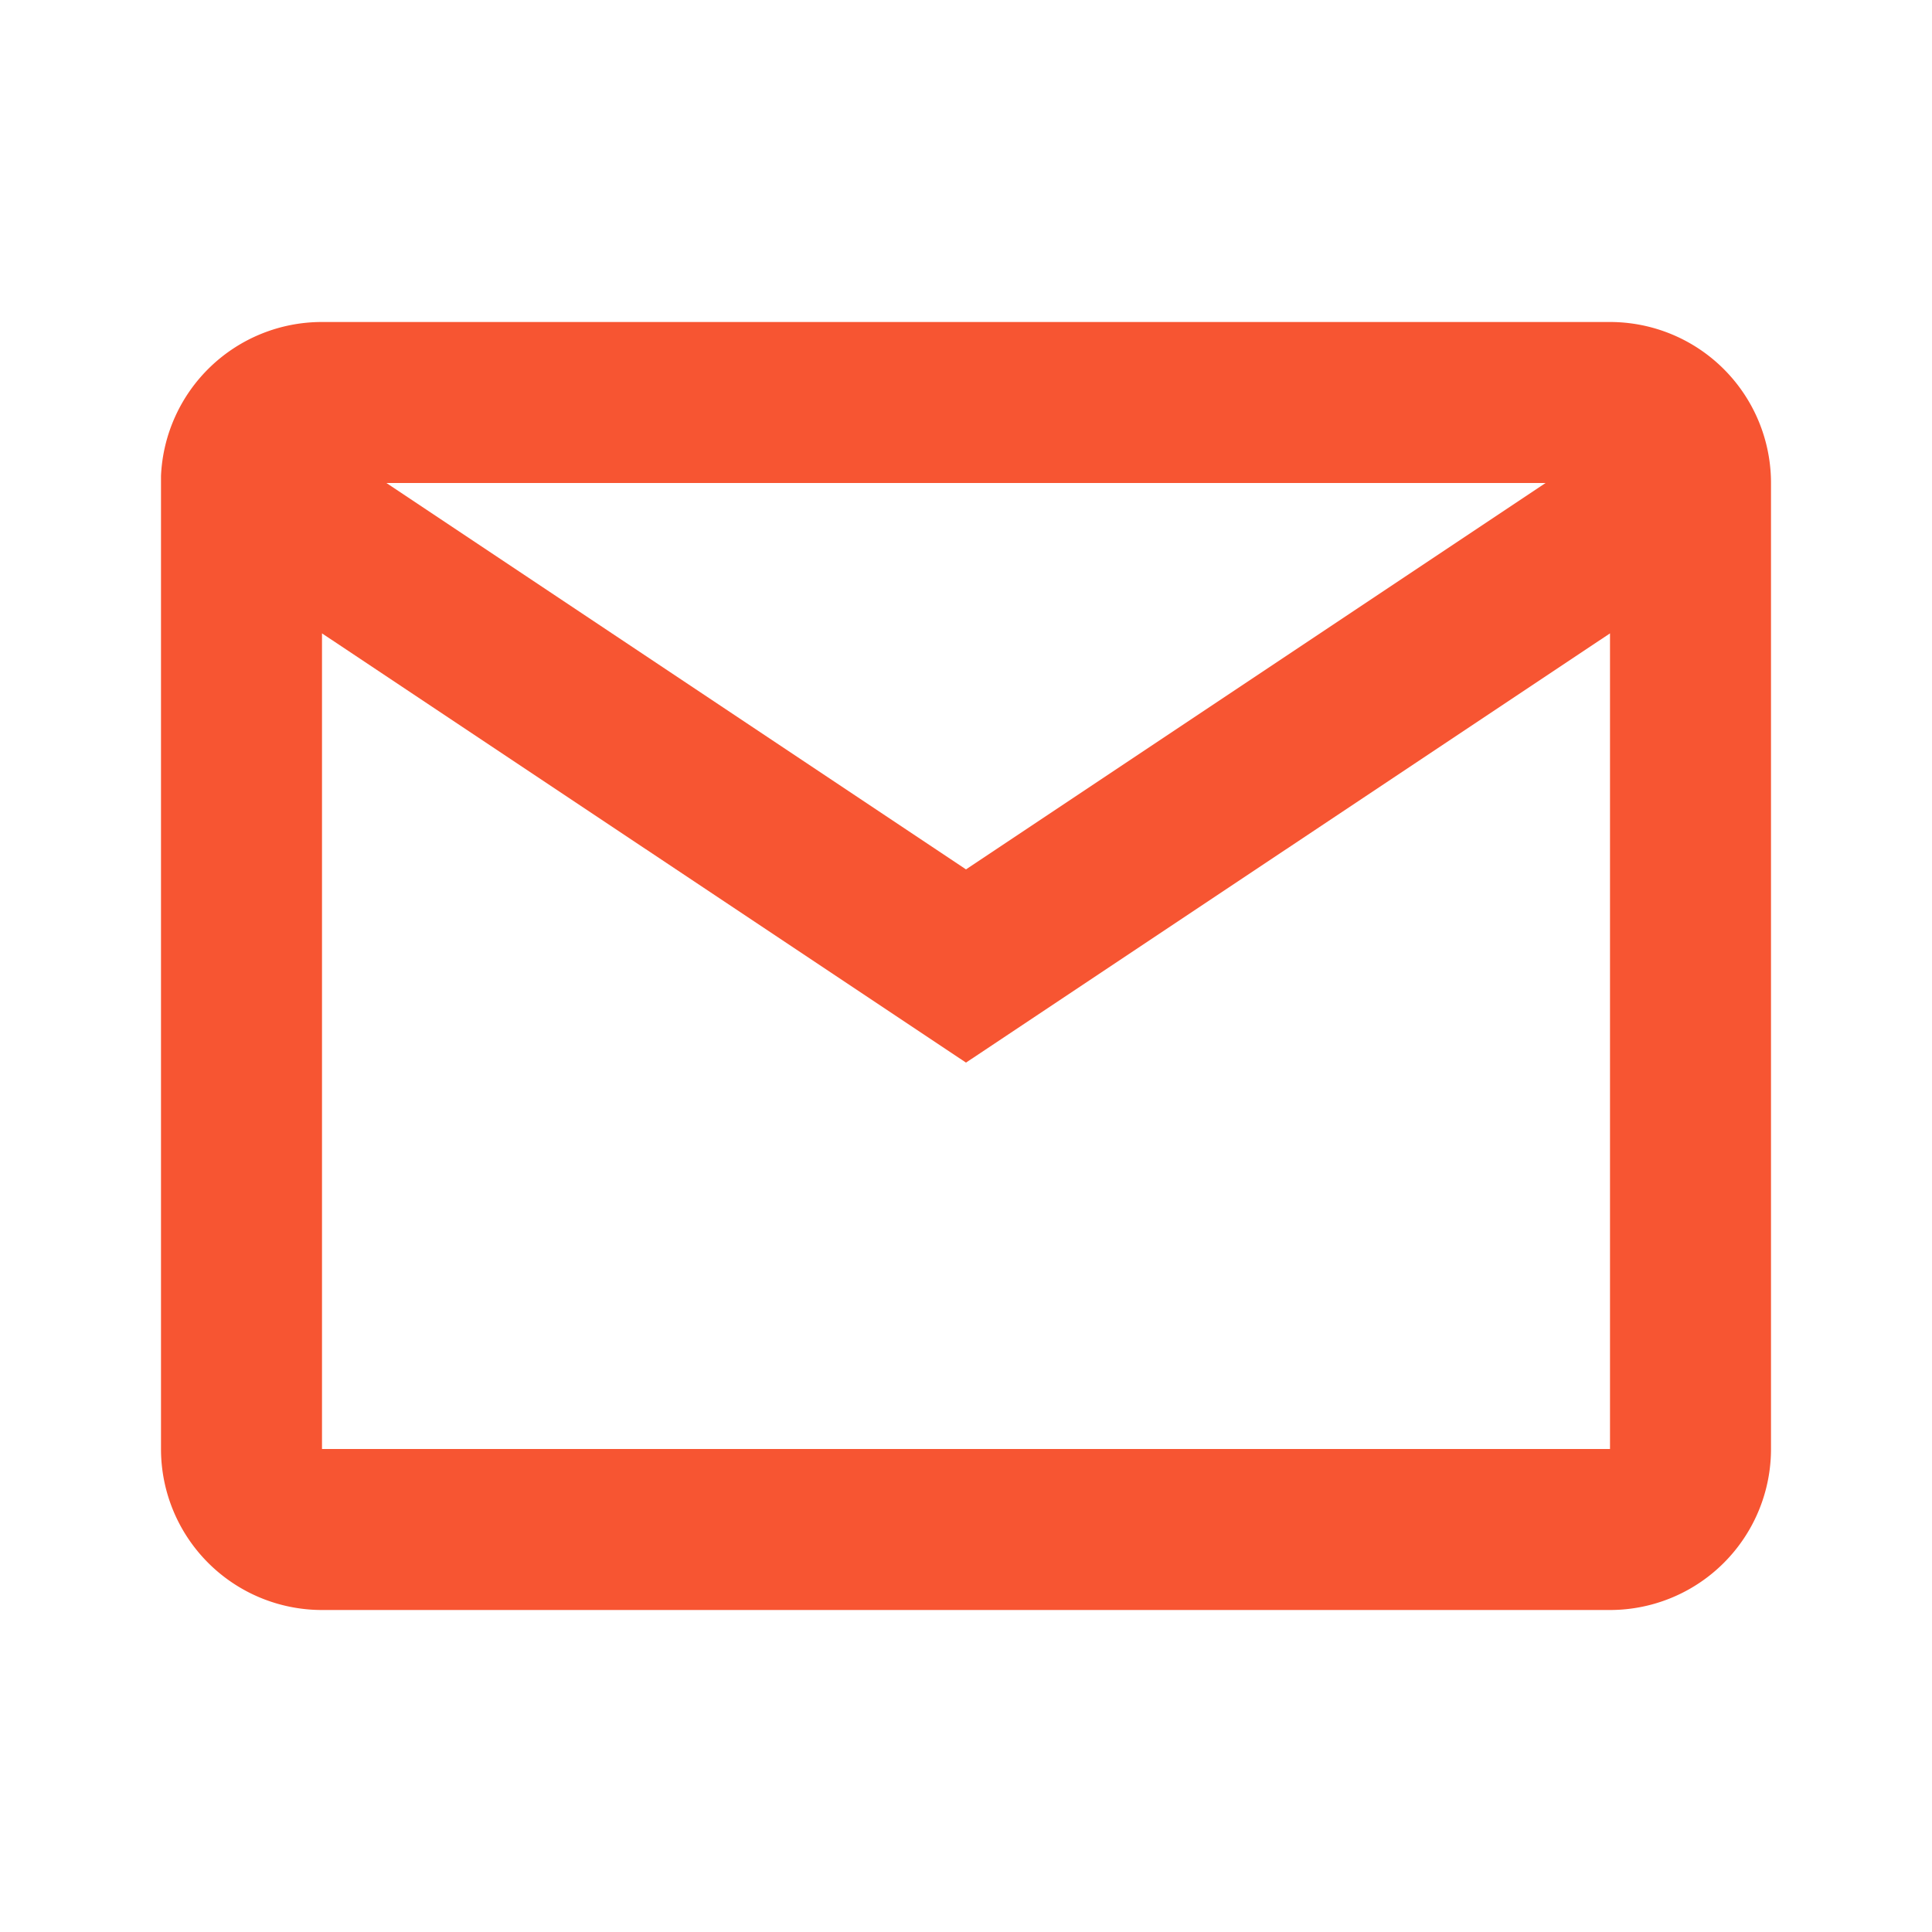 <svg width="24" height="24" fill="none" xmlns="http://www.w3.org/2000/svg"><path d="M20 20H4a2 2 0 01-2-2V5.913A2 2 0 014 4h16a2 2 0 012 2v12a2 2 0 01-2 2zM4 7.868V18h16V7.868L12 13.2 4 7.868zM4.8 6l7.2 4.8L19.2 6H4.8z" fill="#F75532"/></svg>
